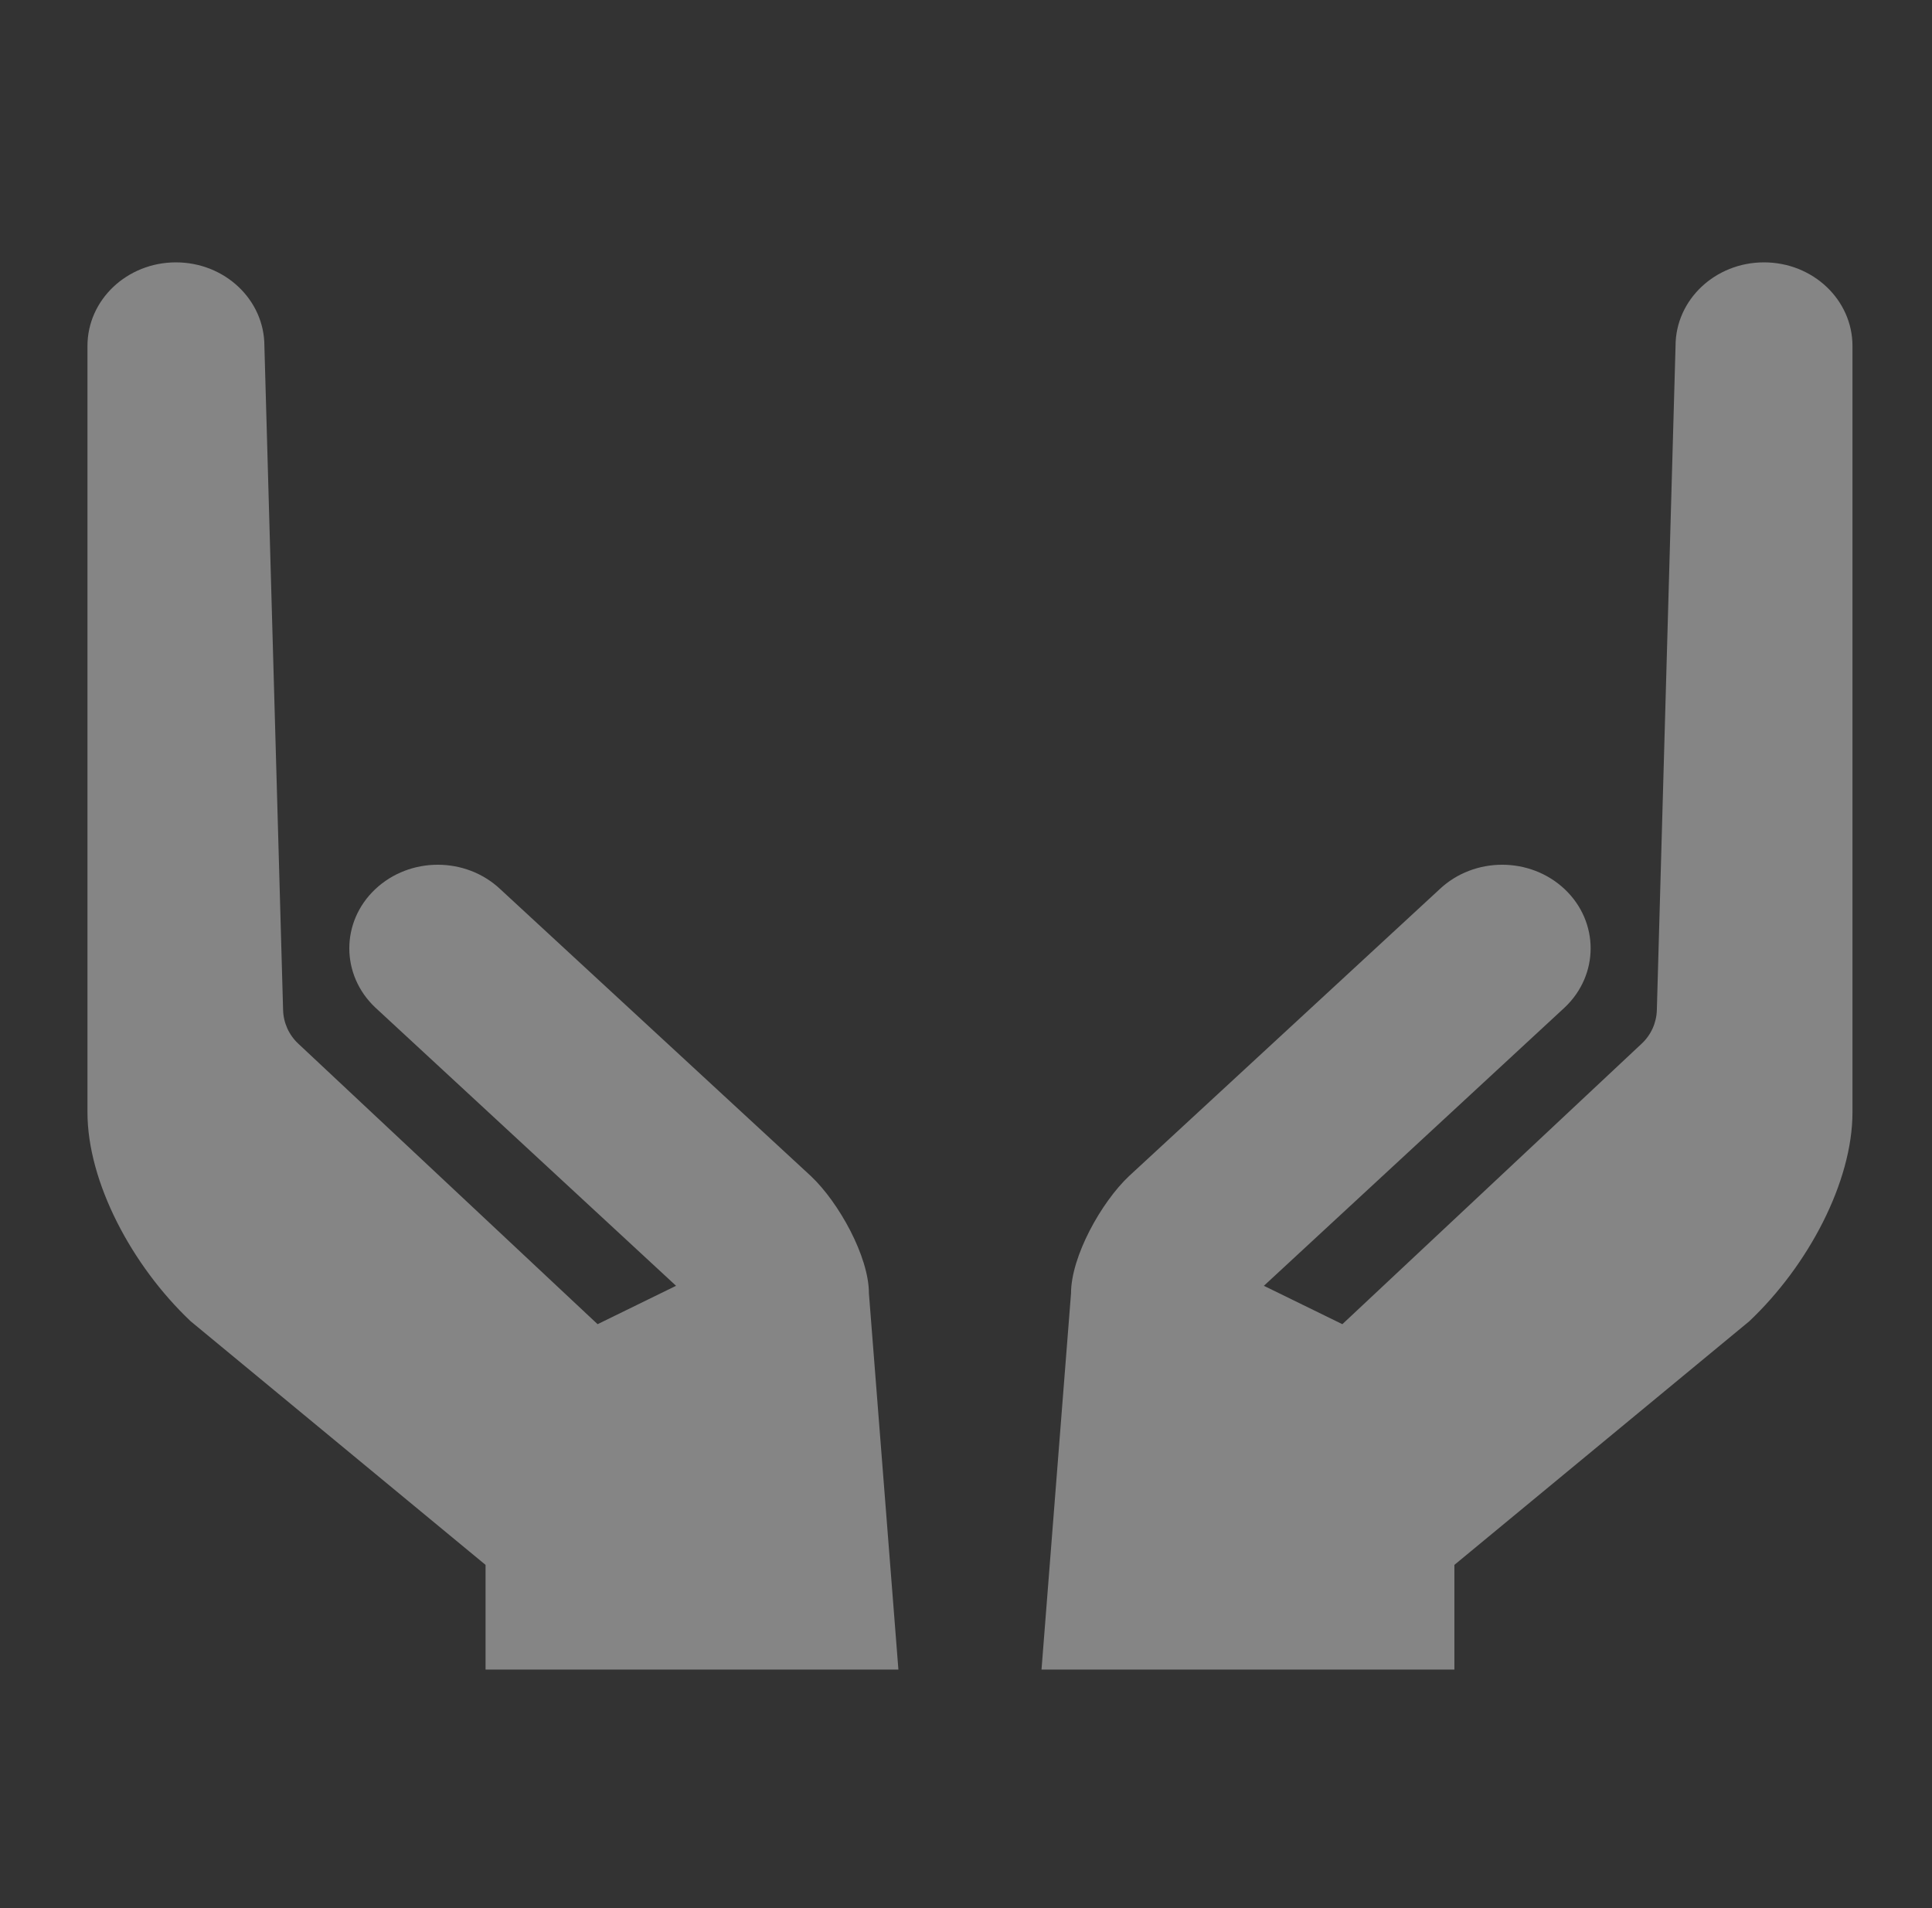<svg width="81" height="80" viewBox="0 0 81 80" fill="none" xmlns="http://www.w3.org/2000/svg">
<rect x="0" y="0" width="81" height="80" fill="#333333" stroke="none"/>
<g opacity="0.4">
<path d="M11.085 14.505C11.085 12.569 9.424 11 7.376 11C5.327 11 3.667 12.569 3.667 14.505V46.634C3.667 49.554 5.521 53.059 7.994 55.396L20.357 65.61V70H37.666L36.43 54.228C36.43 52.678 35.161 50.408 34.001 49.312L20.977 37.282C19.528 35.913 17.18 35.913 15.731 37.282C14.283 38.651 14.283 40.87 15.731 42.239L28.344 53.909L25.054 55.518L12.5 43.752C12.111 43.387 11.884 42.882 11.869 42.349L11.085 14.505Z" fill="white"/>
<path d="M70.248 14.505C70.248 12.569 71.909 11 73.957 11C76.006 11 77.666 12.569 77.666 14.505V46.634C77.666 49.554 75.812 53.059 73.339 55.396L60.976 65.61V70H43.666L44.903 54.228C44.903 52.678 46.172 50.408 47.332 49.312L60.356 37.282C61.805 35.913 64.153 35.913 65.602 37.282C67.05 38.651 67.05 40.87 65.602 42.239L52.989 53.909L56.279 55.518L68.833 43.752C69.222 43.387 69.449 42.882 69.464 42.349L70.248 14.505Z" fill="white"/>
</g>
</svg>
